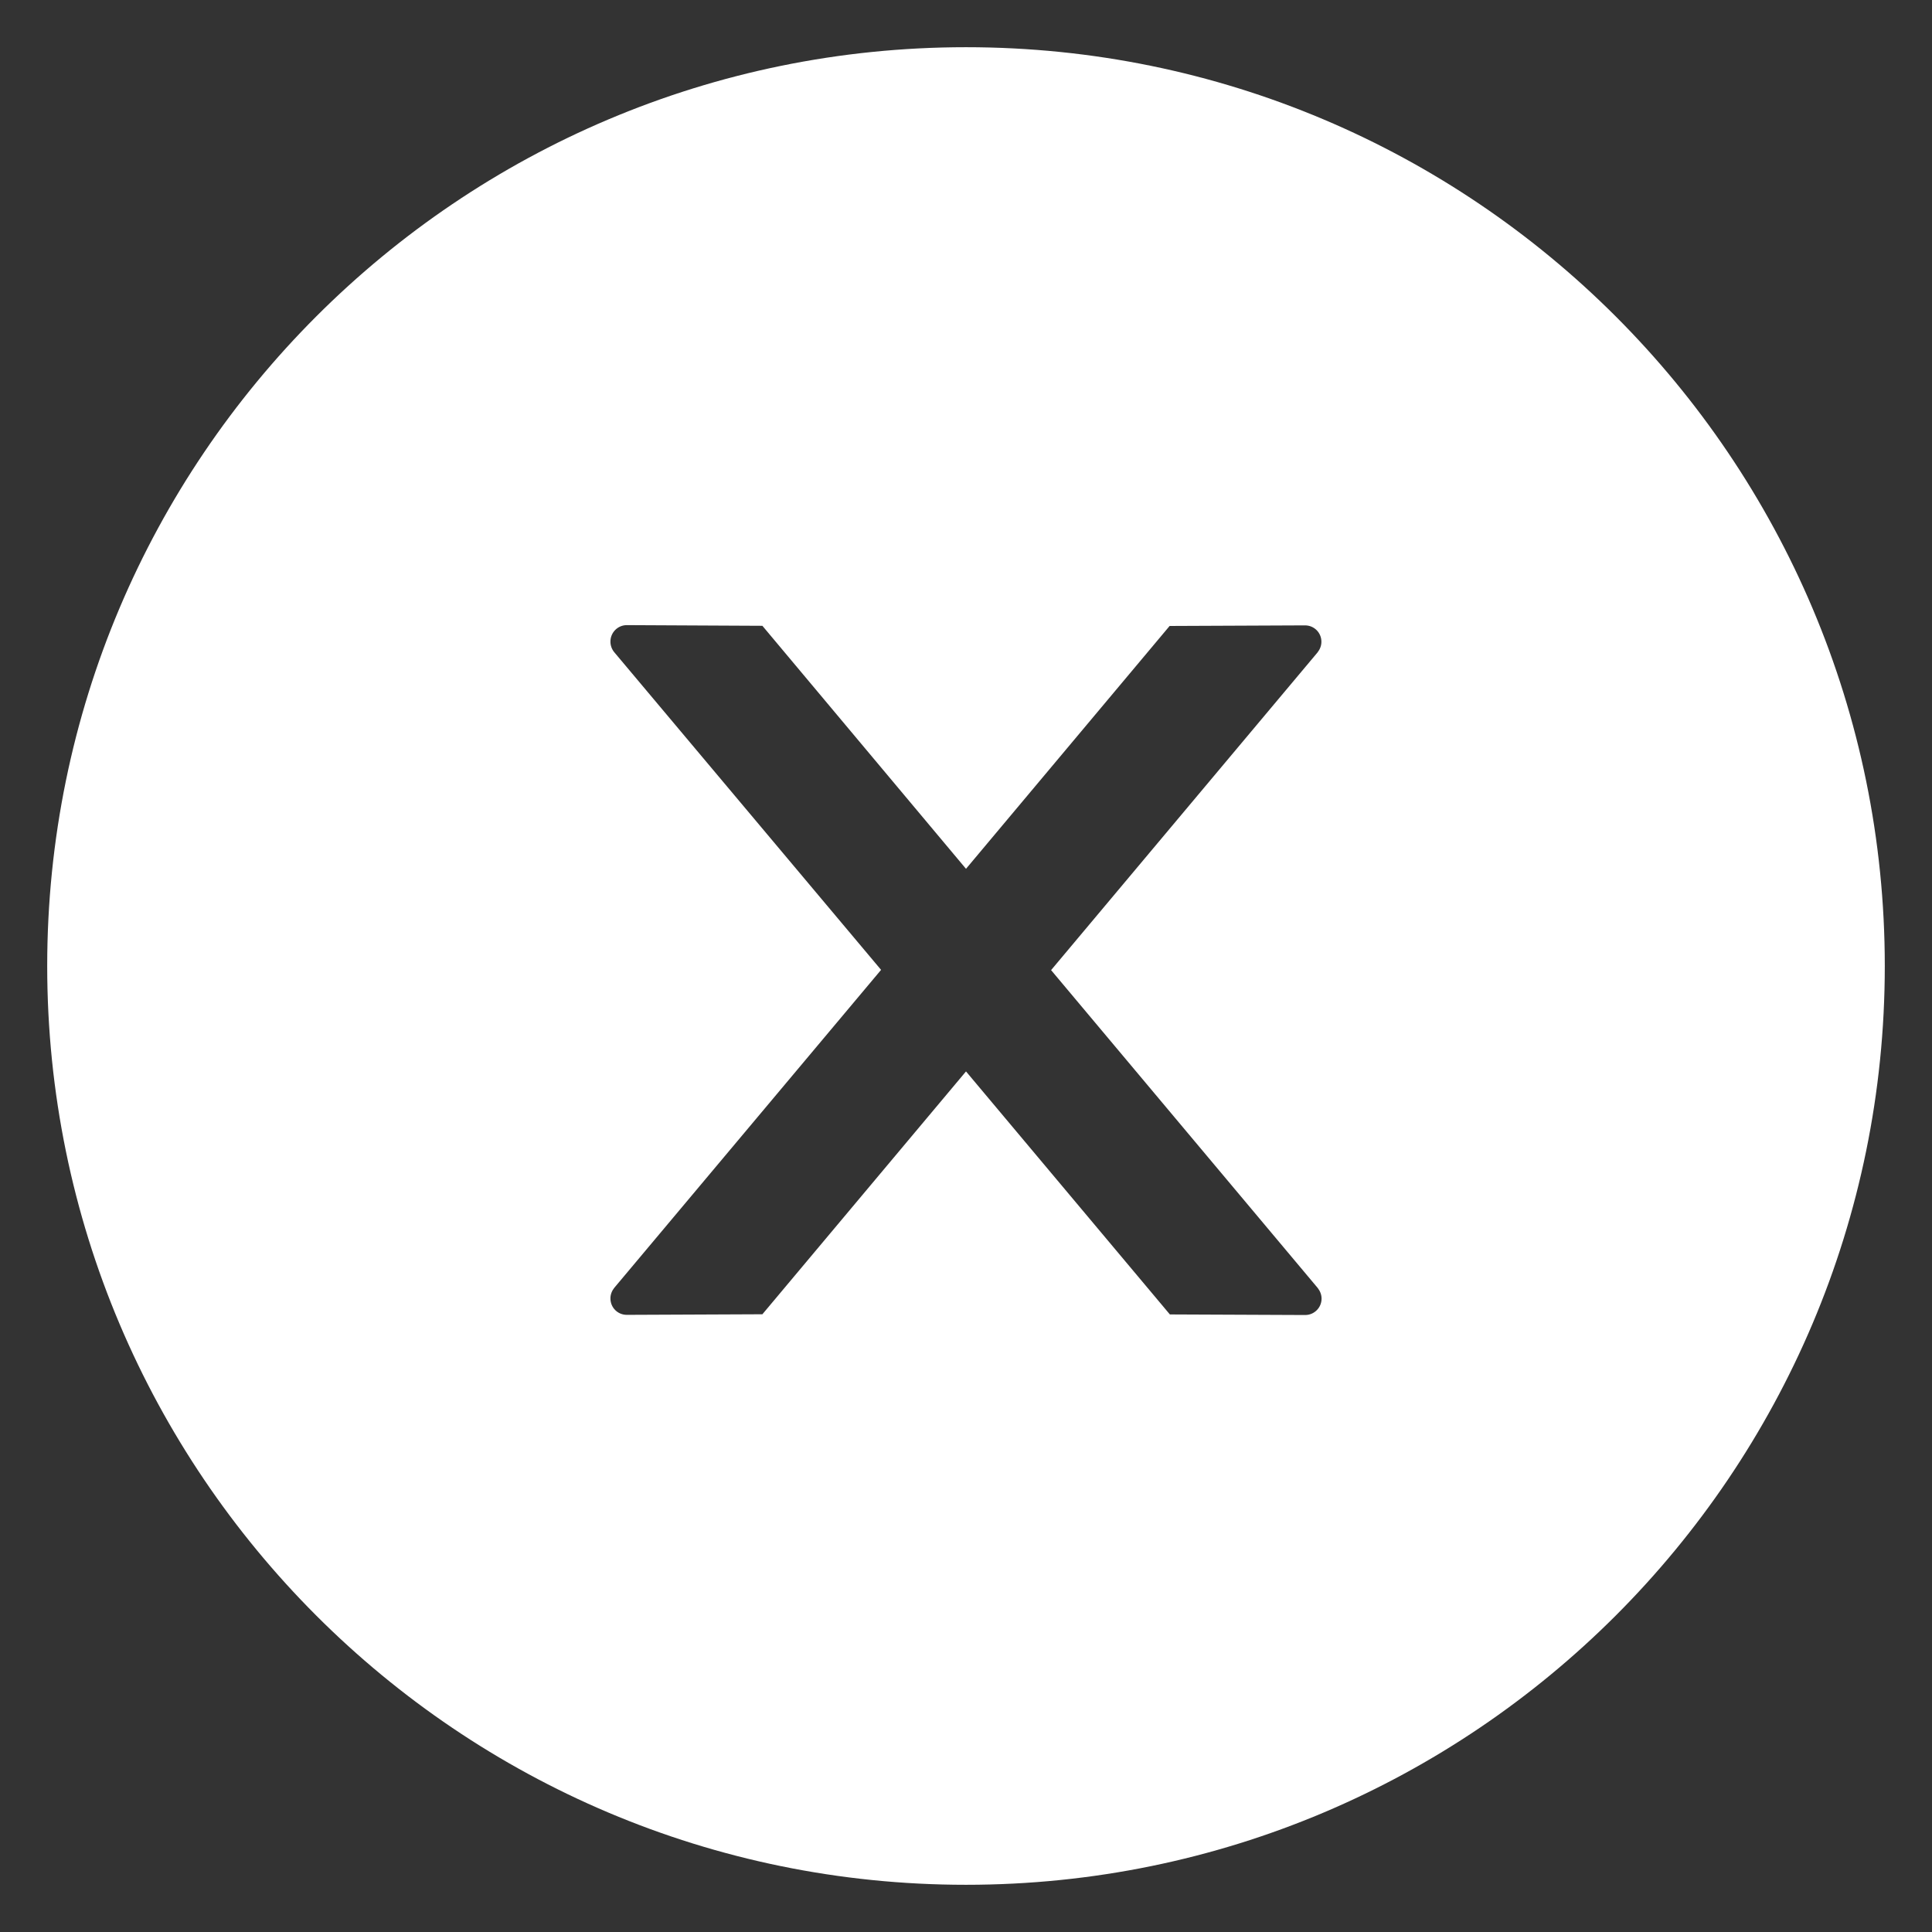 <svg width="23" height="23" viewBox="0 0 23 23" fill="none" xmlns="http://www.w3.org/2000/svg">
<rect x="0" y="0" width="23" height="23" fill="#333333" stroke="none"/>
<path d="M11.5 0.562C5.46 0.562 0.562 5.46 0.562 11.5C0.562 17.54 5.46 22.438 11.5 22.438C17.54 22.438 22.438 17.54 22.438 11.5C22.438 5.46 17.54 0.562 11.5 0.562ZM15.538 15.655L13.927 15.648L11.5 12.755L9.076 15.646L7.462 15.653C7.354 15.653 7.267 15.567 7.267 15.457C7.267 15.411 7.284 15.367 7.313 15.331L10.489 11.546L7.313 7.765C7.283 7.729 7.267 7.684 7.267 7.638C7.267 7.53 7.354 7.442 7.462 7.442L9.076 7.45L11.5 10.343L13.924 7.452L15.536 7.445C15.643 7.445 15.731 7.53 15.731 7.64C15.731 7.687 15.714 7.73 15.685 7.767L12.513 11.549L15.687 15.333C15.716 15.37 15.733 15.414 15.733 15.46C15.733 15.567 15.646 15.655 15.538 15.655Z" fill="white"/>
</svg>
